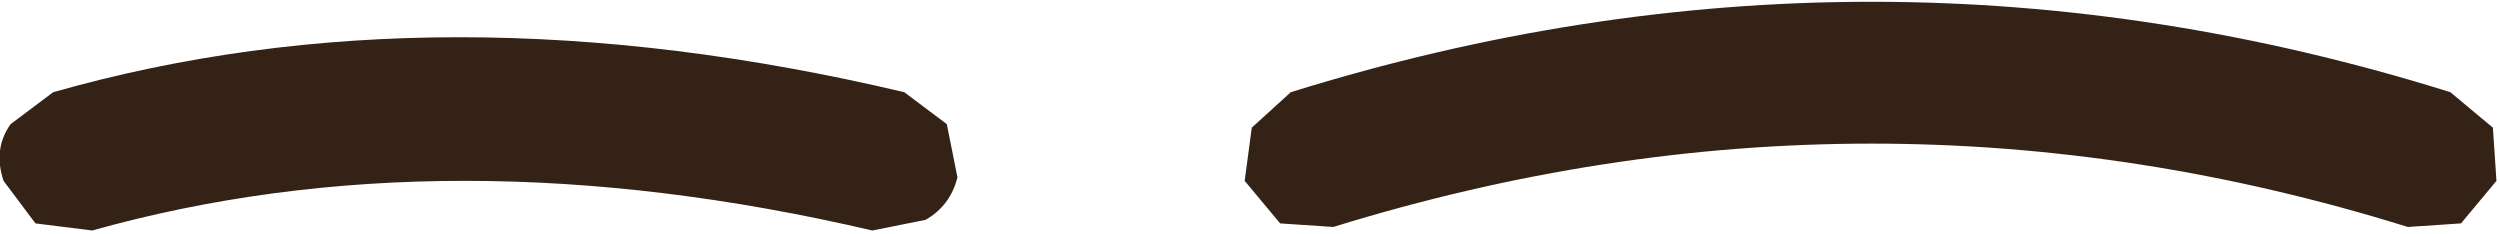 <?xml version="1.0" encoding="UTF-8" standalone="no"?>
<svg xmlns:ffdec="https://www.free-decompiler.com/flash" xmlns:xlink="http://www.w3.org/1999/xlink" ffdec:objectType="shape" height="3.3px" width="35.25px" xmlns="http://www.w3.org/2000/svg">
  <g transform="matrix(1.0, 0.0, 0.0, 1.0, 18.05, 7.5)">
    <path d="M-18.0 -4.95 Q-18.15 -5.4 -17.9 -5.75 L-17.3 -6.2 Q-11.85 -7.75 -5.3 -6.2 L-4.7 -5.75 -4.55 -5.0 Q-4.65 -4.6 -5.0 -4.4 L-5.75 -4.25 Q-11.75 -5.65 -16.75 -4.25 L-17.55 -4.35 -18.0 -4.95 M16.5 -6.2 L17.1 -5.7 17.15 -4.95 16.65 -4.35 15.9 -4.3 Q8.35 -6.65 0.75 -4.3 L0.0 -4.35 -0.5 -4.95 -0.4 -5.7 0.15 -6.2 Q8.35 -8.75 16.5 -6.2" fill="#342216" fill-rule="evenodd" stroke="none"/>
  </g>
</svg>
